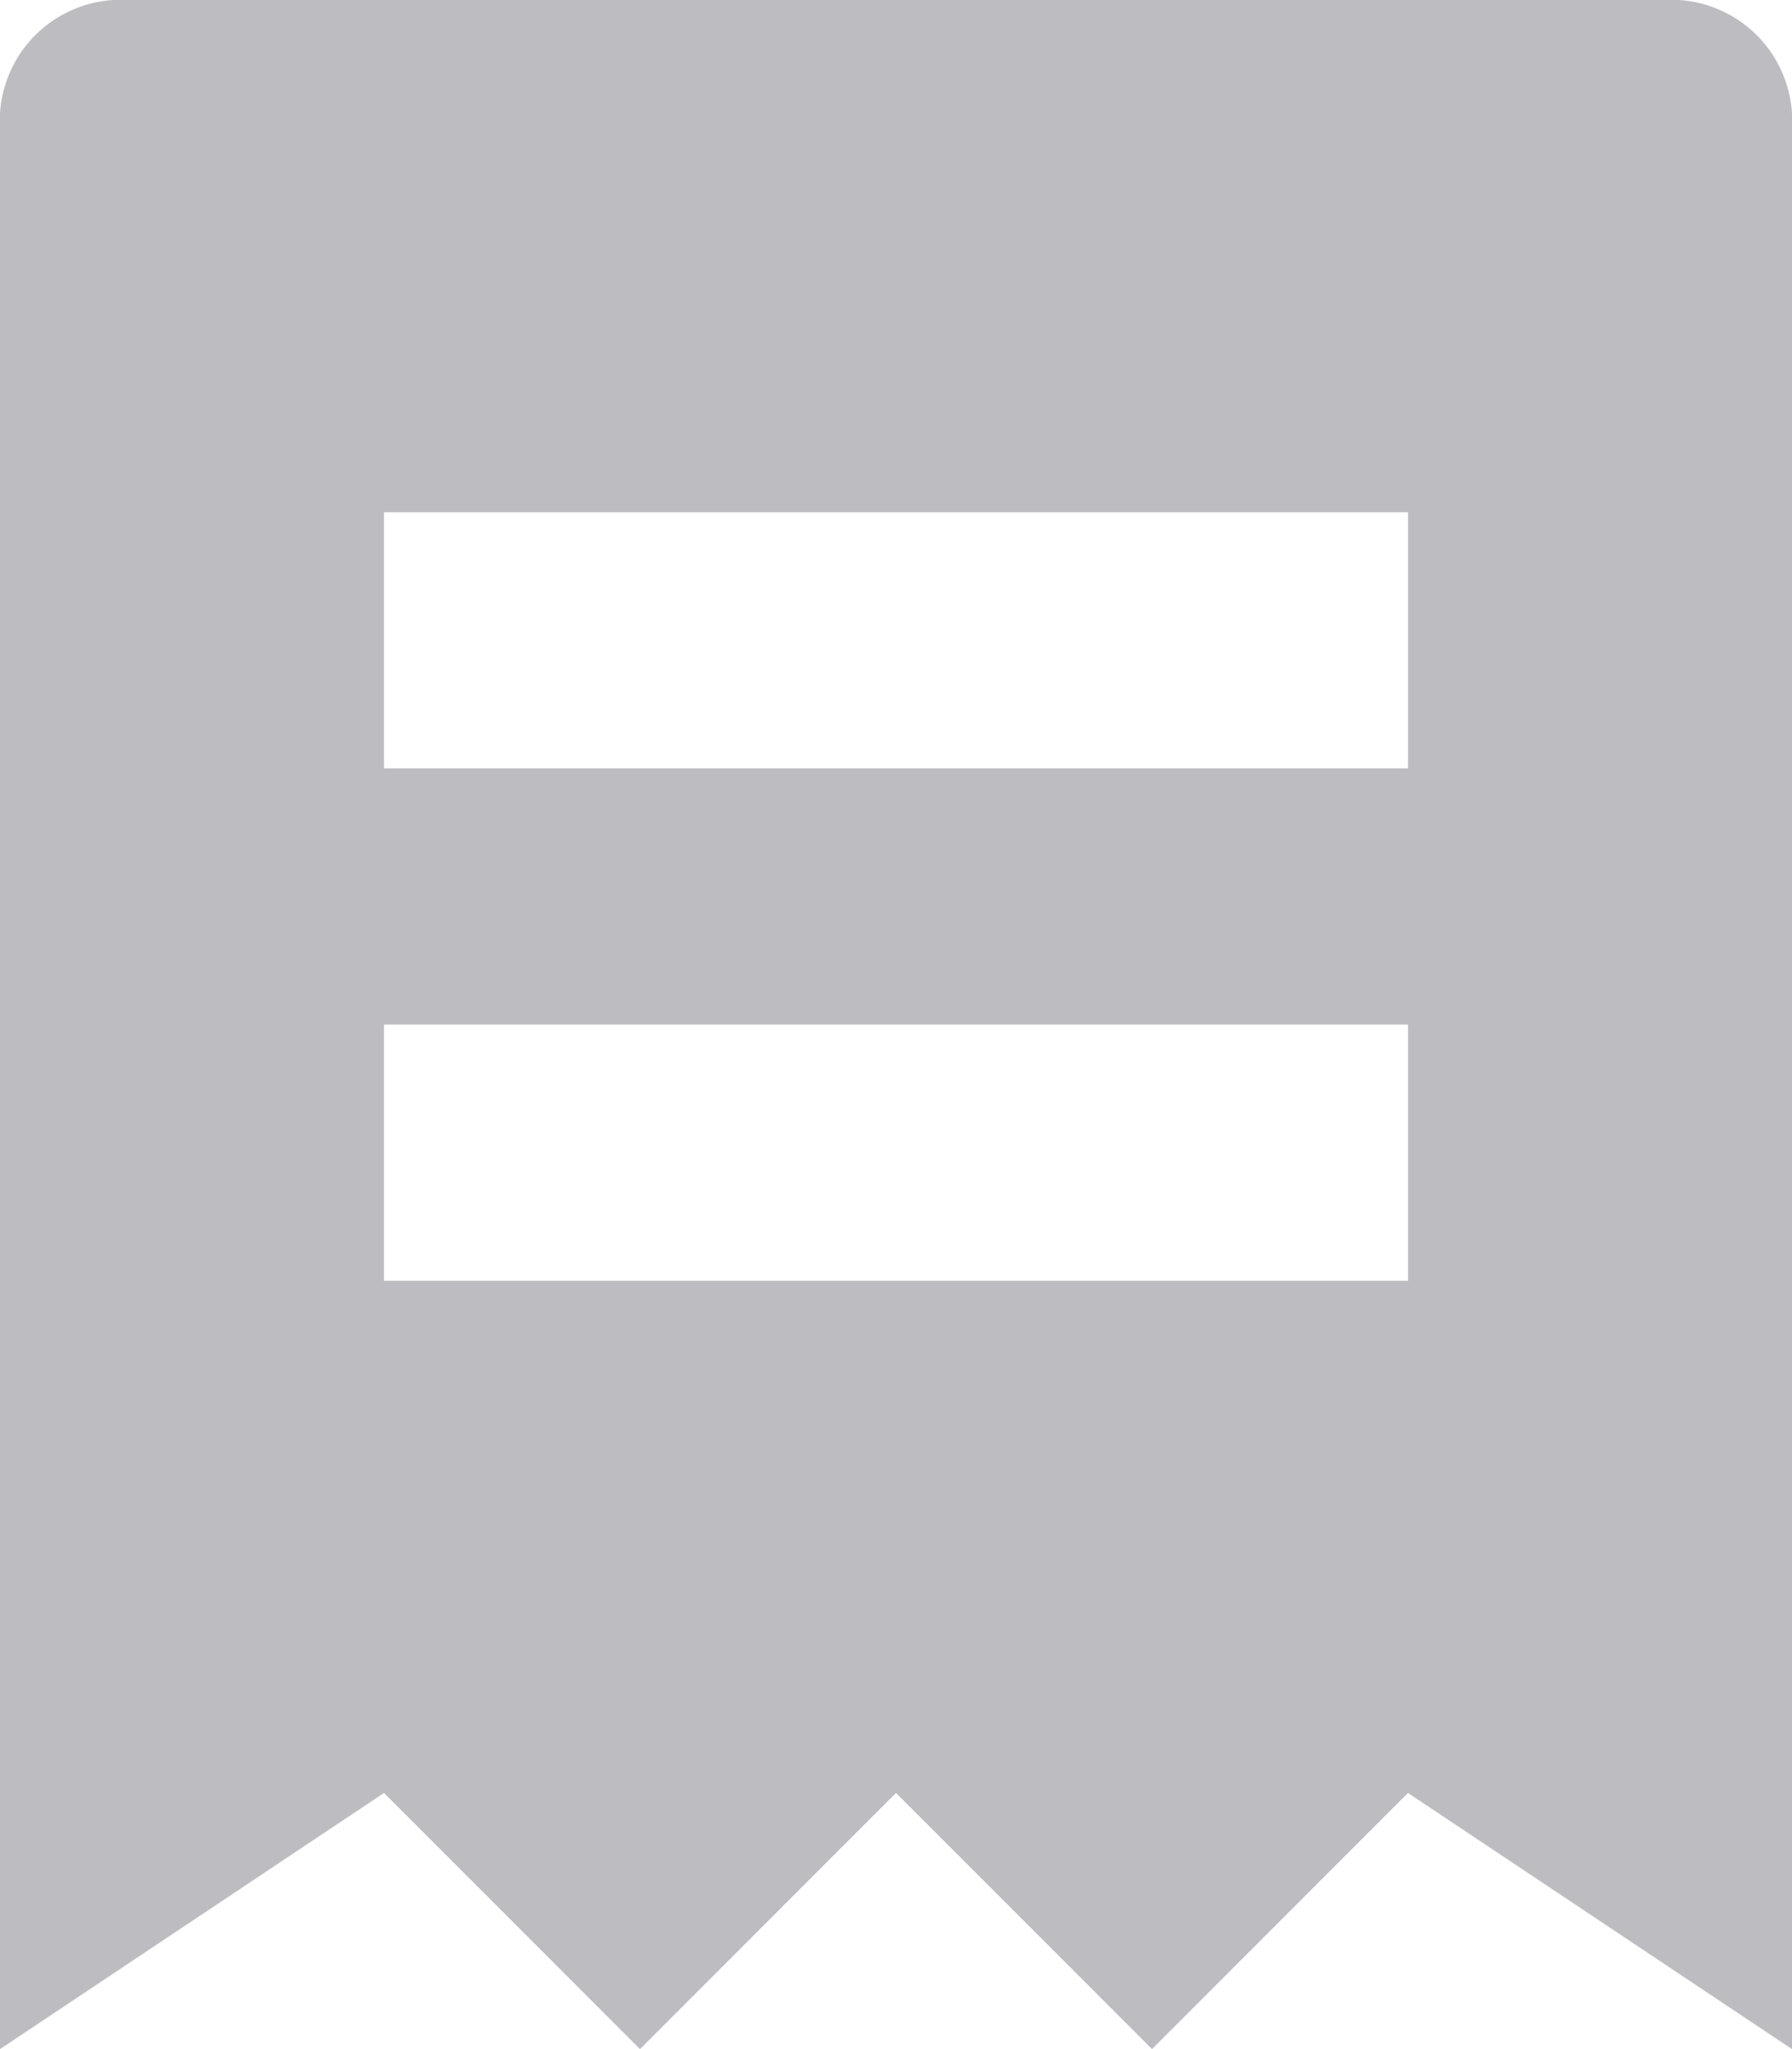 <svg xmlns="http://www.w3.org/2000/svg" viewBox="0 0 14 16">
  <defs>
    <style>
      .cls-1 {
        fill: #bdbdc1;
      }
    </style>
  </defs>
  <g id="icon_Invoices" transform="translate(-187 -91)">
    <path id="Tracé_102" data-name="Tracé 102" class="cls-1" d="M14,0H2A.945.945,0,0,0,1,1V16l3-2,2,2,2-2,2,2,2-2,3,2V1A.945.945,0,0,0,14,0ZM12,10H4V8h8Zm0-4H4V4h8Z" transform="translate(186 91)"/>
  </g>
</svg>
